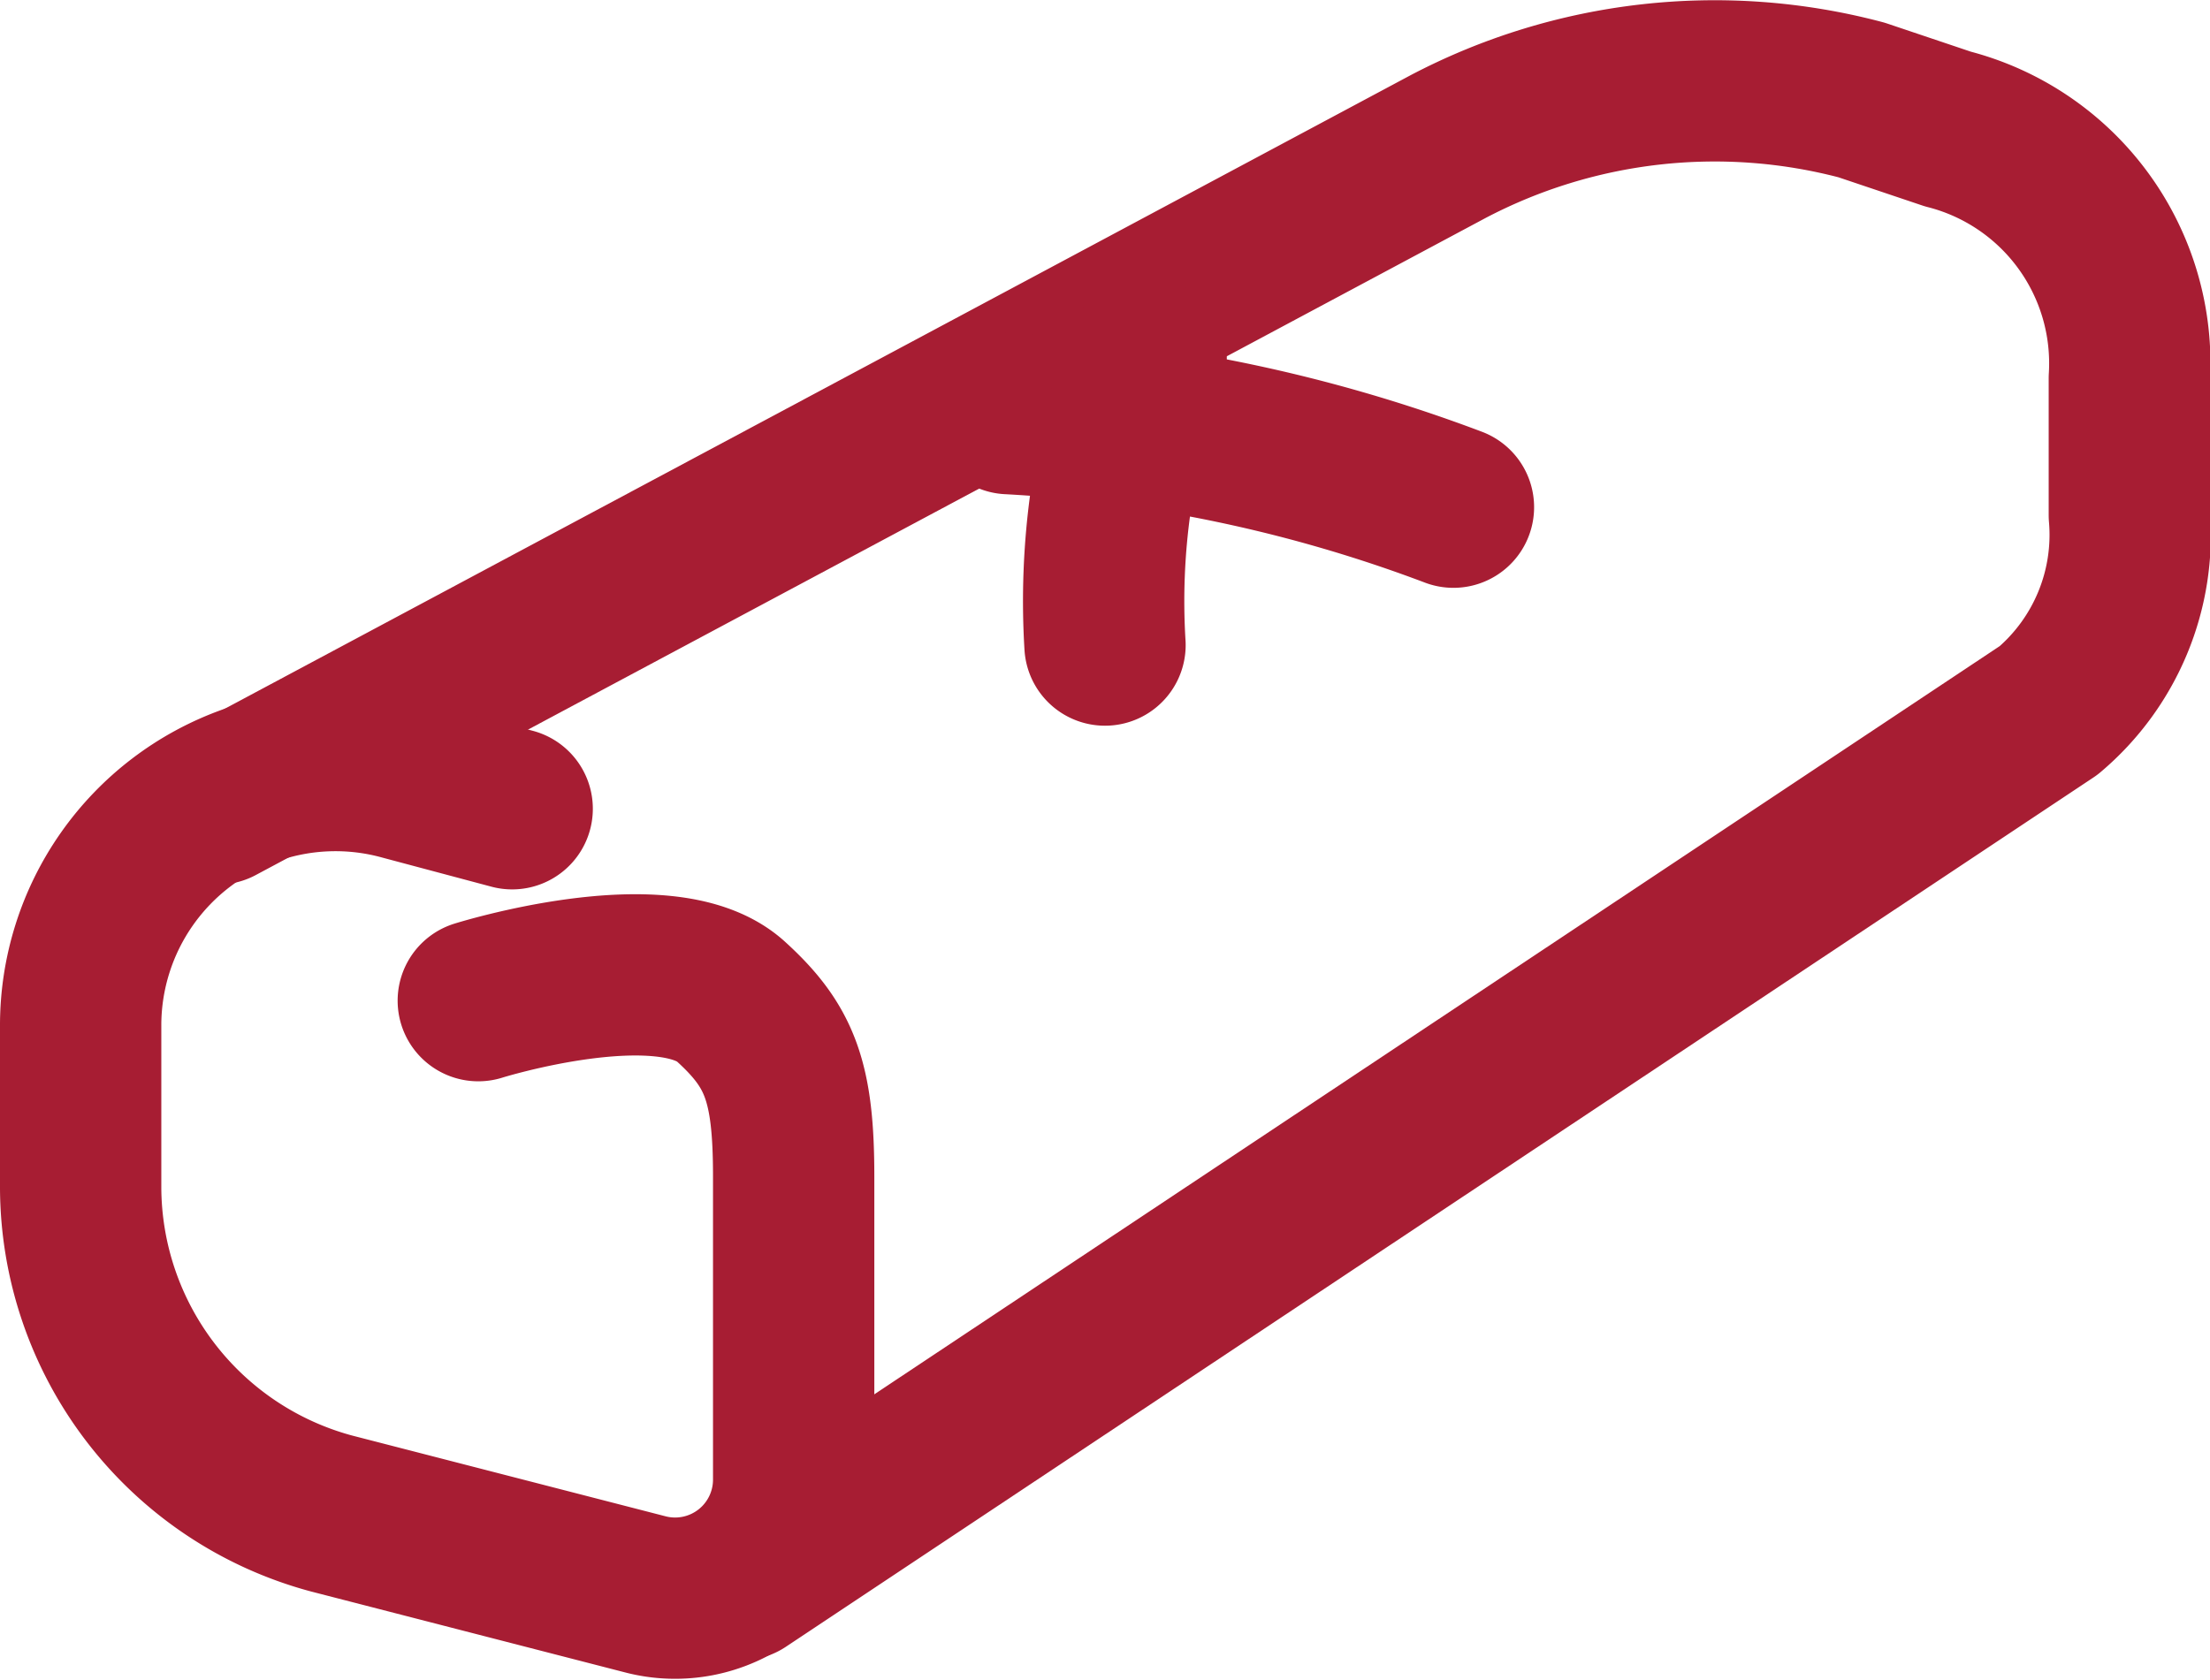 <svg xmlns="http://www.w3.org/2000/svg" width="27.4" height="20.84" viewBox="0 0 27.4 20.84">
  <title>IconFrozen-golubets</title>
  <g>
    <path d="M27-36.27l9.17-4.9,6.08-3.25A7.11,7.11,0,0,1,47.38-45l1.07.36a3,3,0,0,1,2.25,3.09v1.7a2.85,2.85,0,0,1-1,2.42L33.49-26.65" transform="translate(-24.3 46.24)" fill="none" stroke="#a71d33" stroke-linecap="round" stroke-linejoin="round" stroke-width="2"/>
    <path d="M30.23-33.83s2.3-.72,3.12,0c.62.56.79,1,.79,2.18v3.77a1.47,1.47,0,0,1-1.85,1.41l-3.88-1a4.2,4.2,0,0,1-3.11-4.05v-2a3.16,3.16,0,0,1,4-3.05l1.35.36" transform="translate(-24.3 46.24)" fill="none" stroke="#a71d33" stroke-linecap="round" stroke-linejoin="round" stroke-width="2"/>
    <path d="M42.32-39.95a18.36,18.36,0,0,0-5.51-1.16" transform="translate(-24.3 46.24)" fill="none" stroke="#a71d33" stroke-linecap="round" stroke-linejoin="round" stroke-width="2"/>
    <path d="M38.51-41.8A8.9,8.9,0,0,0,38-38.24" transform="translate(-24.3 46.24)" fill="none" stroke="#a71d33" stroke-linecap="round" stroke-linejoin="round" stroke-width="2"/>
  </g>
</svg>
